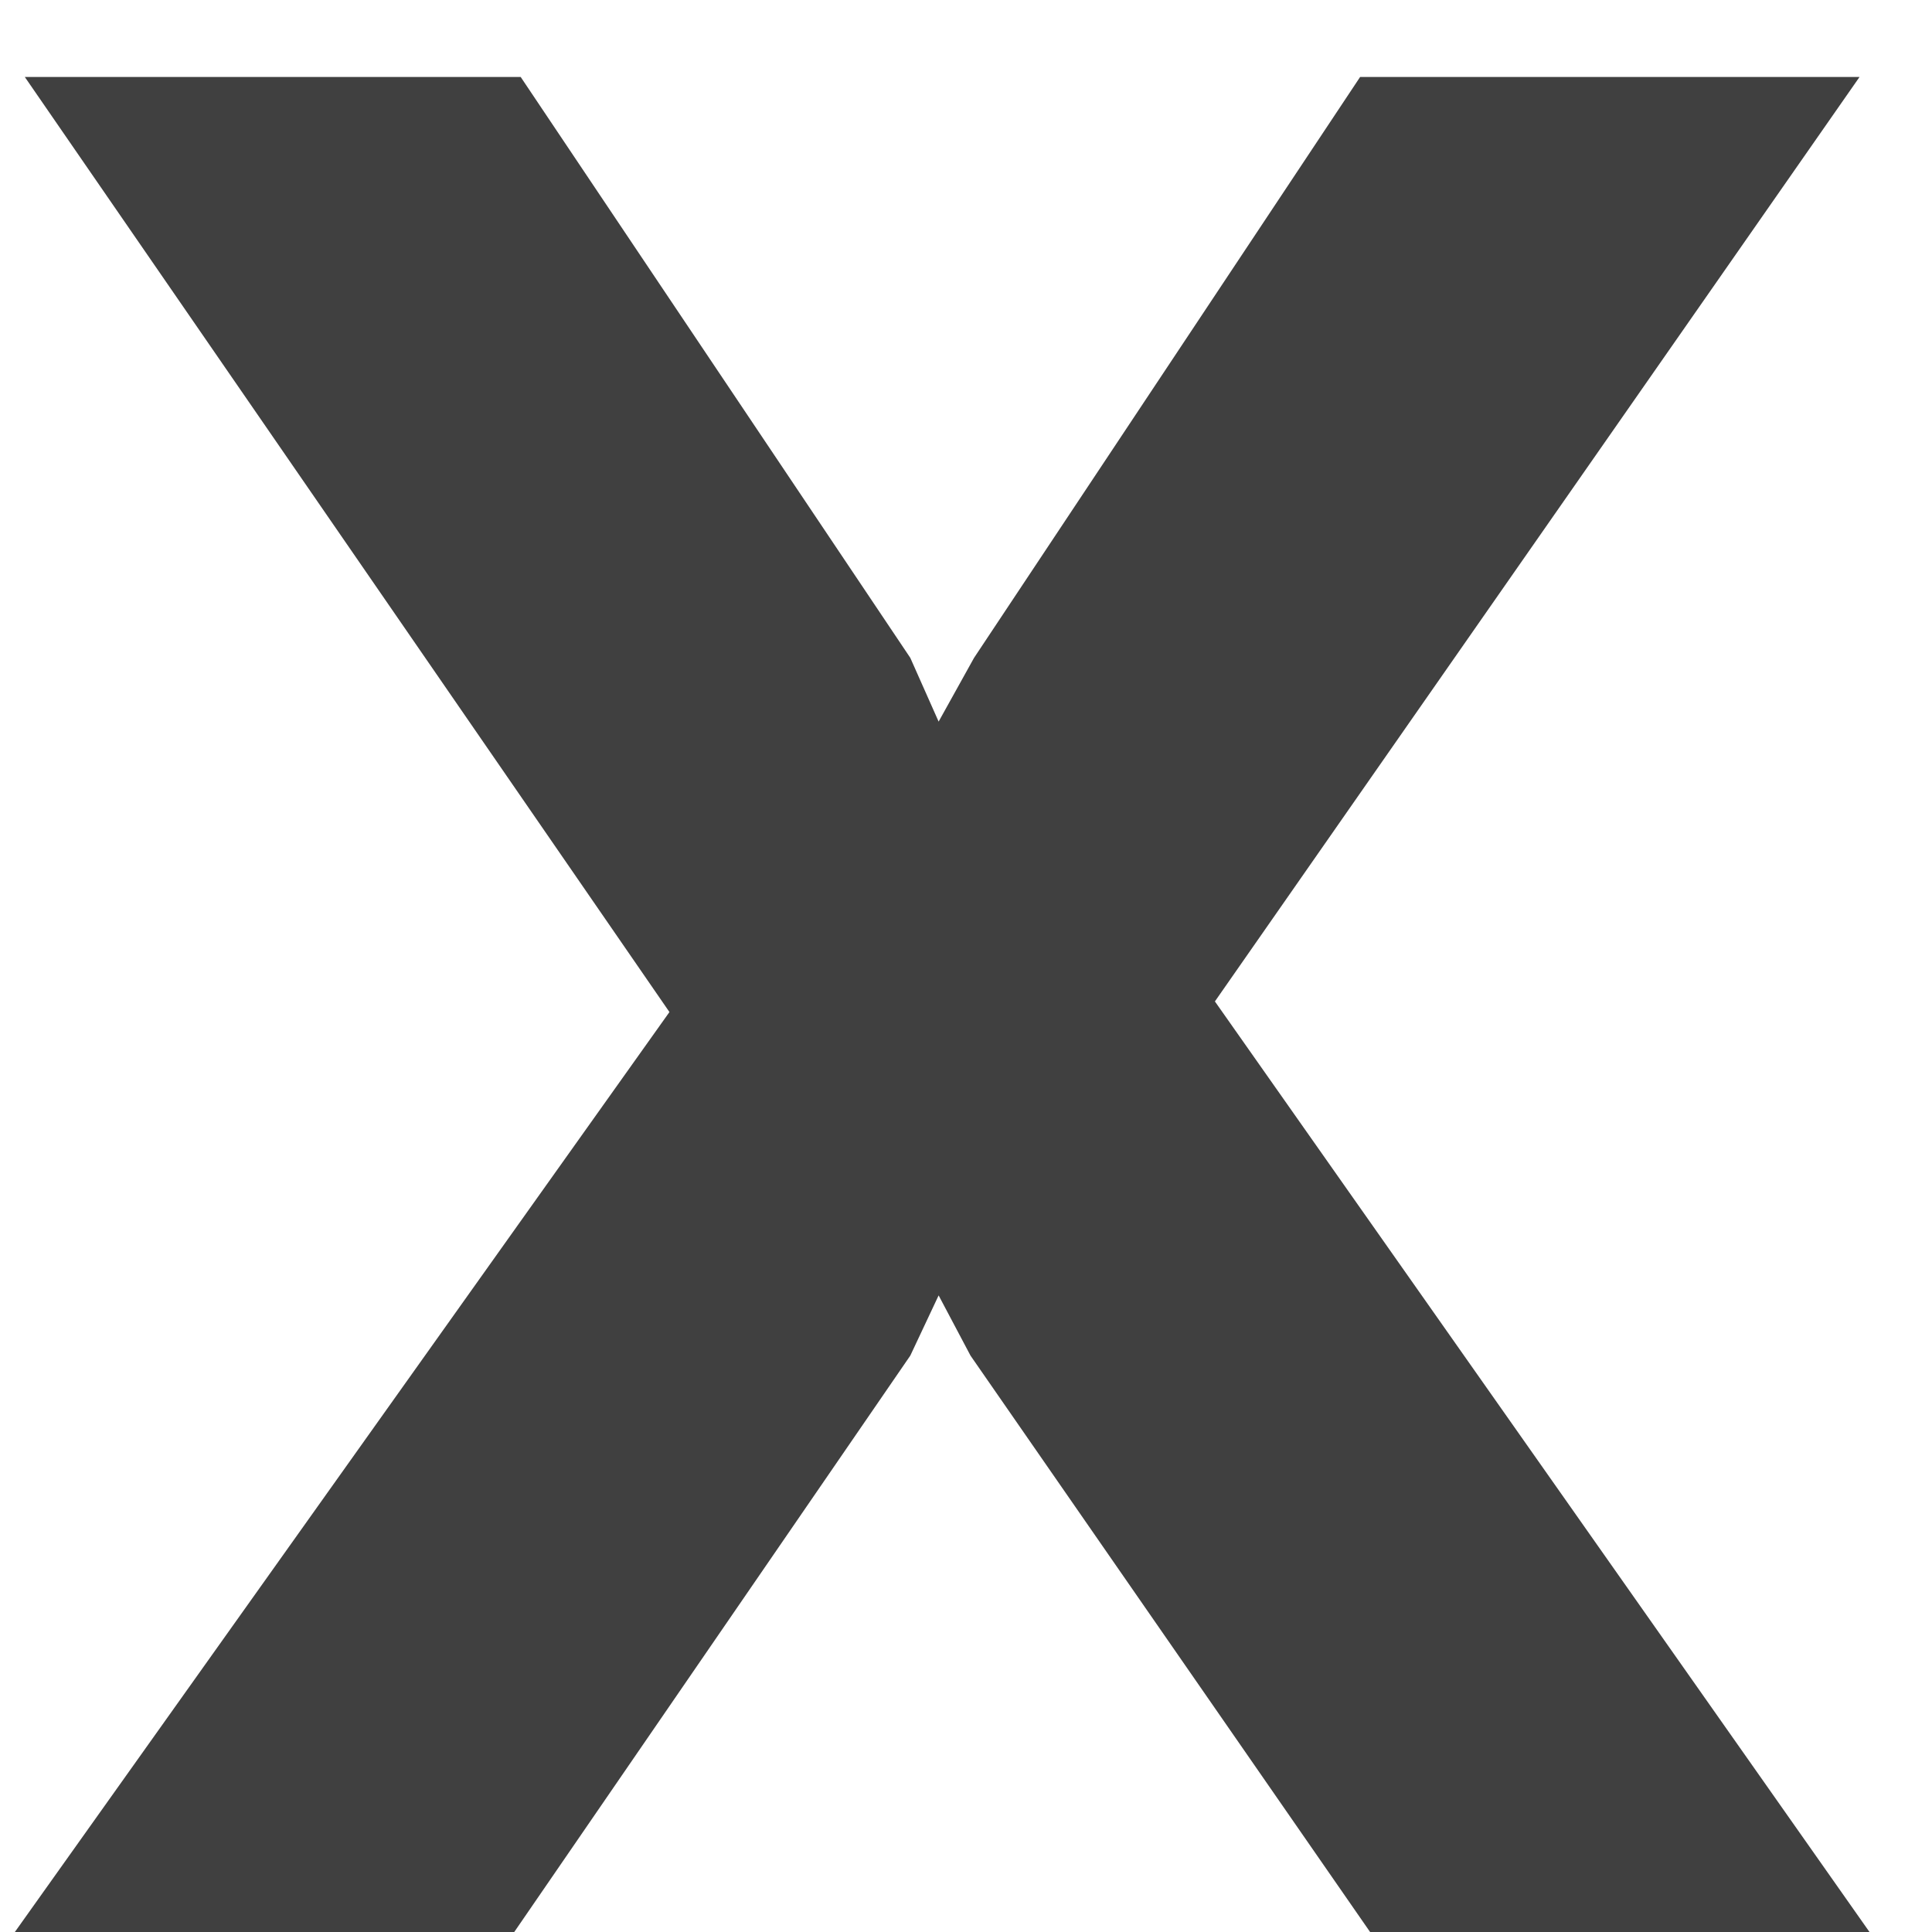 <svg width="12" height="12" viewBox="0 0 12 12" fill="none" xmlns="http://www.w3.org/2000/svg">
<path d="M3.234 0.478L5.654 4.086L5.83 4.482L6.05 4.086L8.448 0.478H11.55L7.546 6.22L11.616 12.006H8.514L6.028 8.42L5.83 8.046L5.654 8.42L3.19 12.006H0.088L4.158 6.286L0.154 0.478H3.234Z" fill="#404040"/>
</svg>
